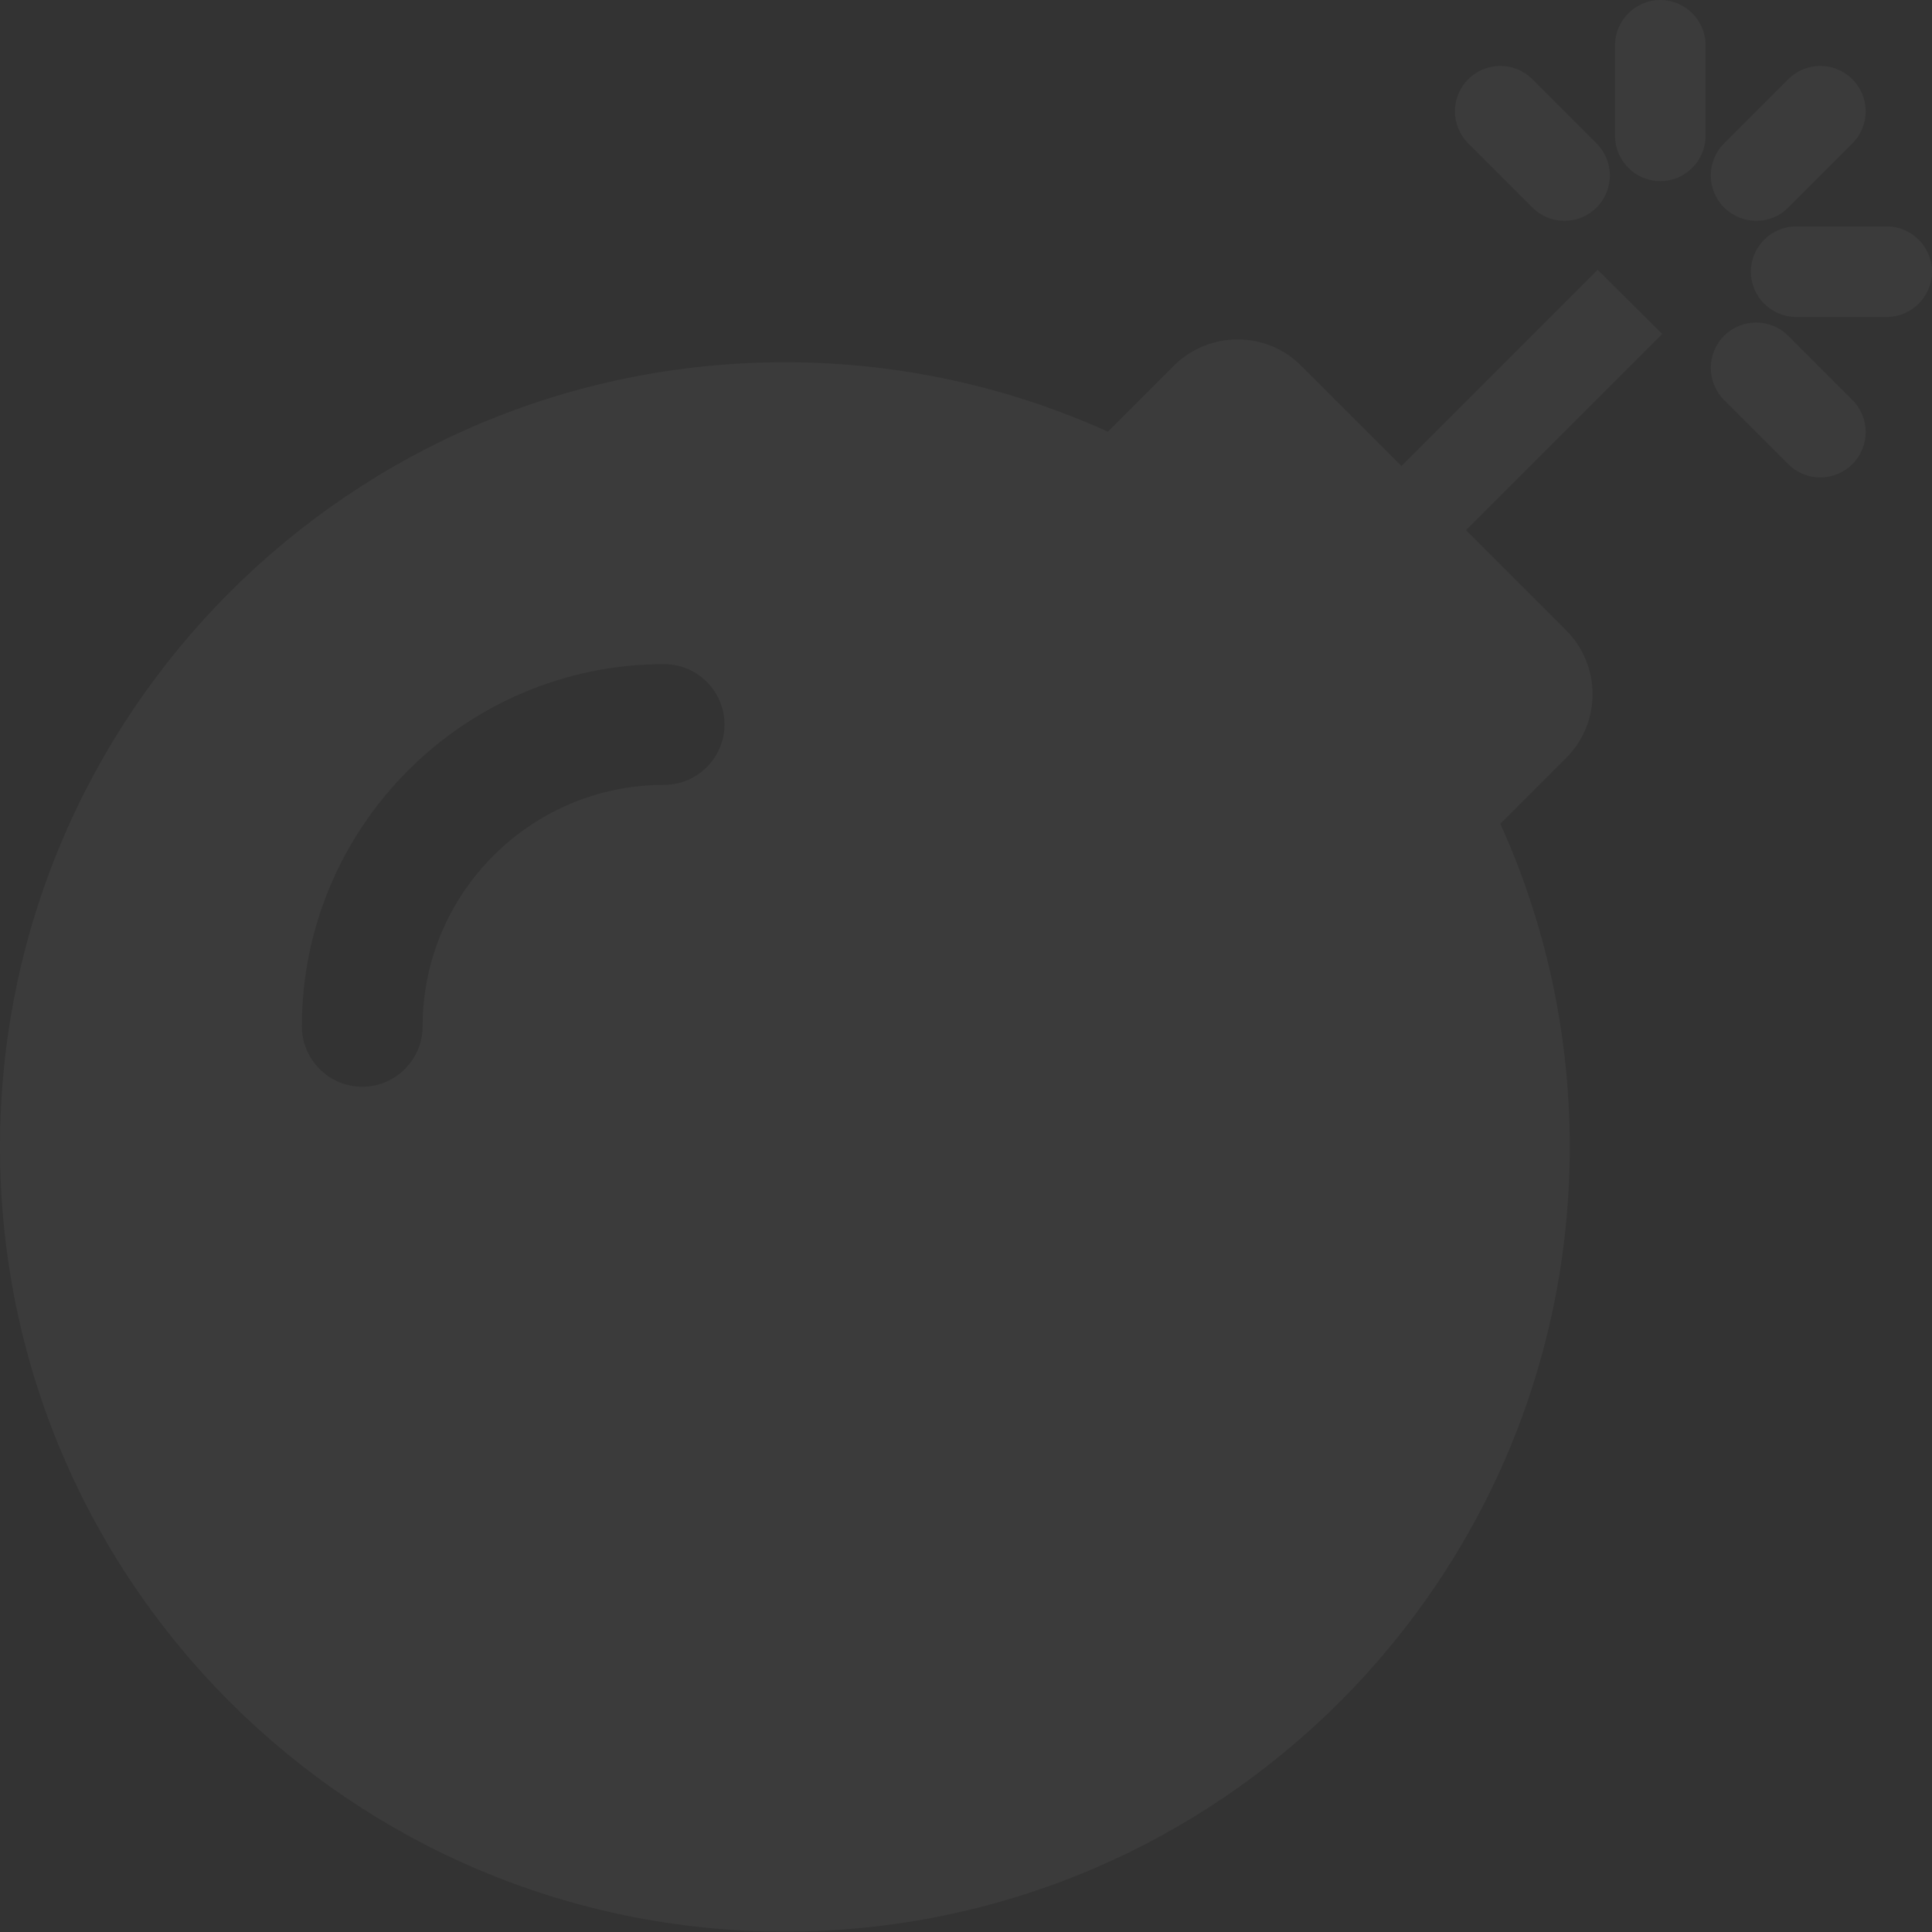 <svg width="1000" height="1000" viewBox="0 0 620 620" fill="none" xmlns="http://www.w3.org/2000/svg">
<rect x="0" y="0" width="620" height="620" fill="#333333" stroke="none"/>
<path fill="white" fill-opacity="0.04" d="M533.418 107.168L470.449 170.137L502.539 202.227C513.922 213.609 513.922 232.016 502.539 243.277L481.469 264.348C495.758 295.953 503.75 331.07 503.75 368.004C503.75 507.141 391.012 619.879 251.875 619.879C112.738 619.879 0 507.262 0 368.125C0 228.988 112.738 116.25 251.875 116.25C288.809 116.25 323.926 124.242 355.531 138.531L376.602 117.461C387.984 106.078 406.391 106.078 417.652 117.461L449.742 149.551L512.711 86.582L533.418 107.168ZM605.469 72.656H576.406C568.414 72.656 561.875 79.195 561.875 87.188C561.875 95.18 568.414 101.719 576.406 101.719H605.469C613.461 101.719 620 95.18 620 87.188C620 79.195 613.461 72.656 605.469 72.656ZM532.812 0C524.82 0 518.281 6.539 518.281 14.531V43.594C518.281 51.586 524.82 58.125 532.812 58.125C540.805 58.125 547.344 51.586 547.344 43.594V14.531C547.344 6.539 540.805 0 532.812 0ZM573.863 66.602L594.449 46.016C600.141 40.324 600.141 31.121 594.449 25.43C588.758 19.738 579.555 19.738 573.863 25.43L553.277 46.016C547.586 51.707 547.586 60.91 553.277 66.602C559.09 72.293 568.293 72.293 573.863 66.602ZM491.762 66.602C497.453 72.293 506.656 72.293 512.348 66.602C518.039 60.91 518.039 51.707 512.348 46.016L491.762 25.43C486.07 19.738 476.867 19.738 471.176 25.43C465.484 31.121 465.484 40.324 471.176 46.016L491.762 66.602ZM573.863 107.773C568.172 102.082 558.969 102.082 553.277 107.773C547.586 113.465 547.586 122.668 553.277 128.359L573.863 148.945C579.555 154.637 588.758 154.637 594.449 148.945C600.141 143.254 600.141 134.051 594.449 128.359L573.863 107.773ZM135.625 329.375C135.625 286.629 170.379 251.875 213.125 251.875C223.781 251.875 232.5 243.156 232.5 232.5C232.5 221.844 223.781 213.125 213.125 213.125C149.066 213.125 96.875 265.316 96.875 329.375C96.875 340.031 105.594 348.75 116.25 348.75C126.906 348.75 135.625 340.031 135.625 329.375Z"/>
</svg>

